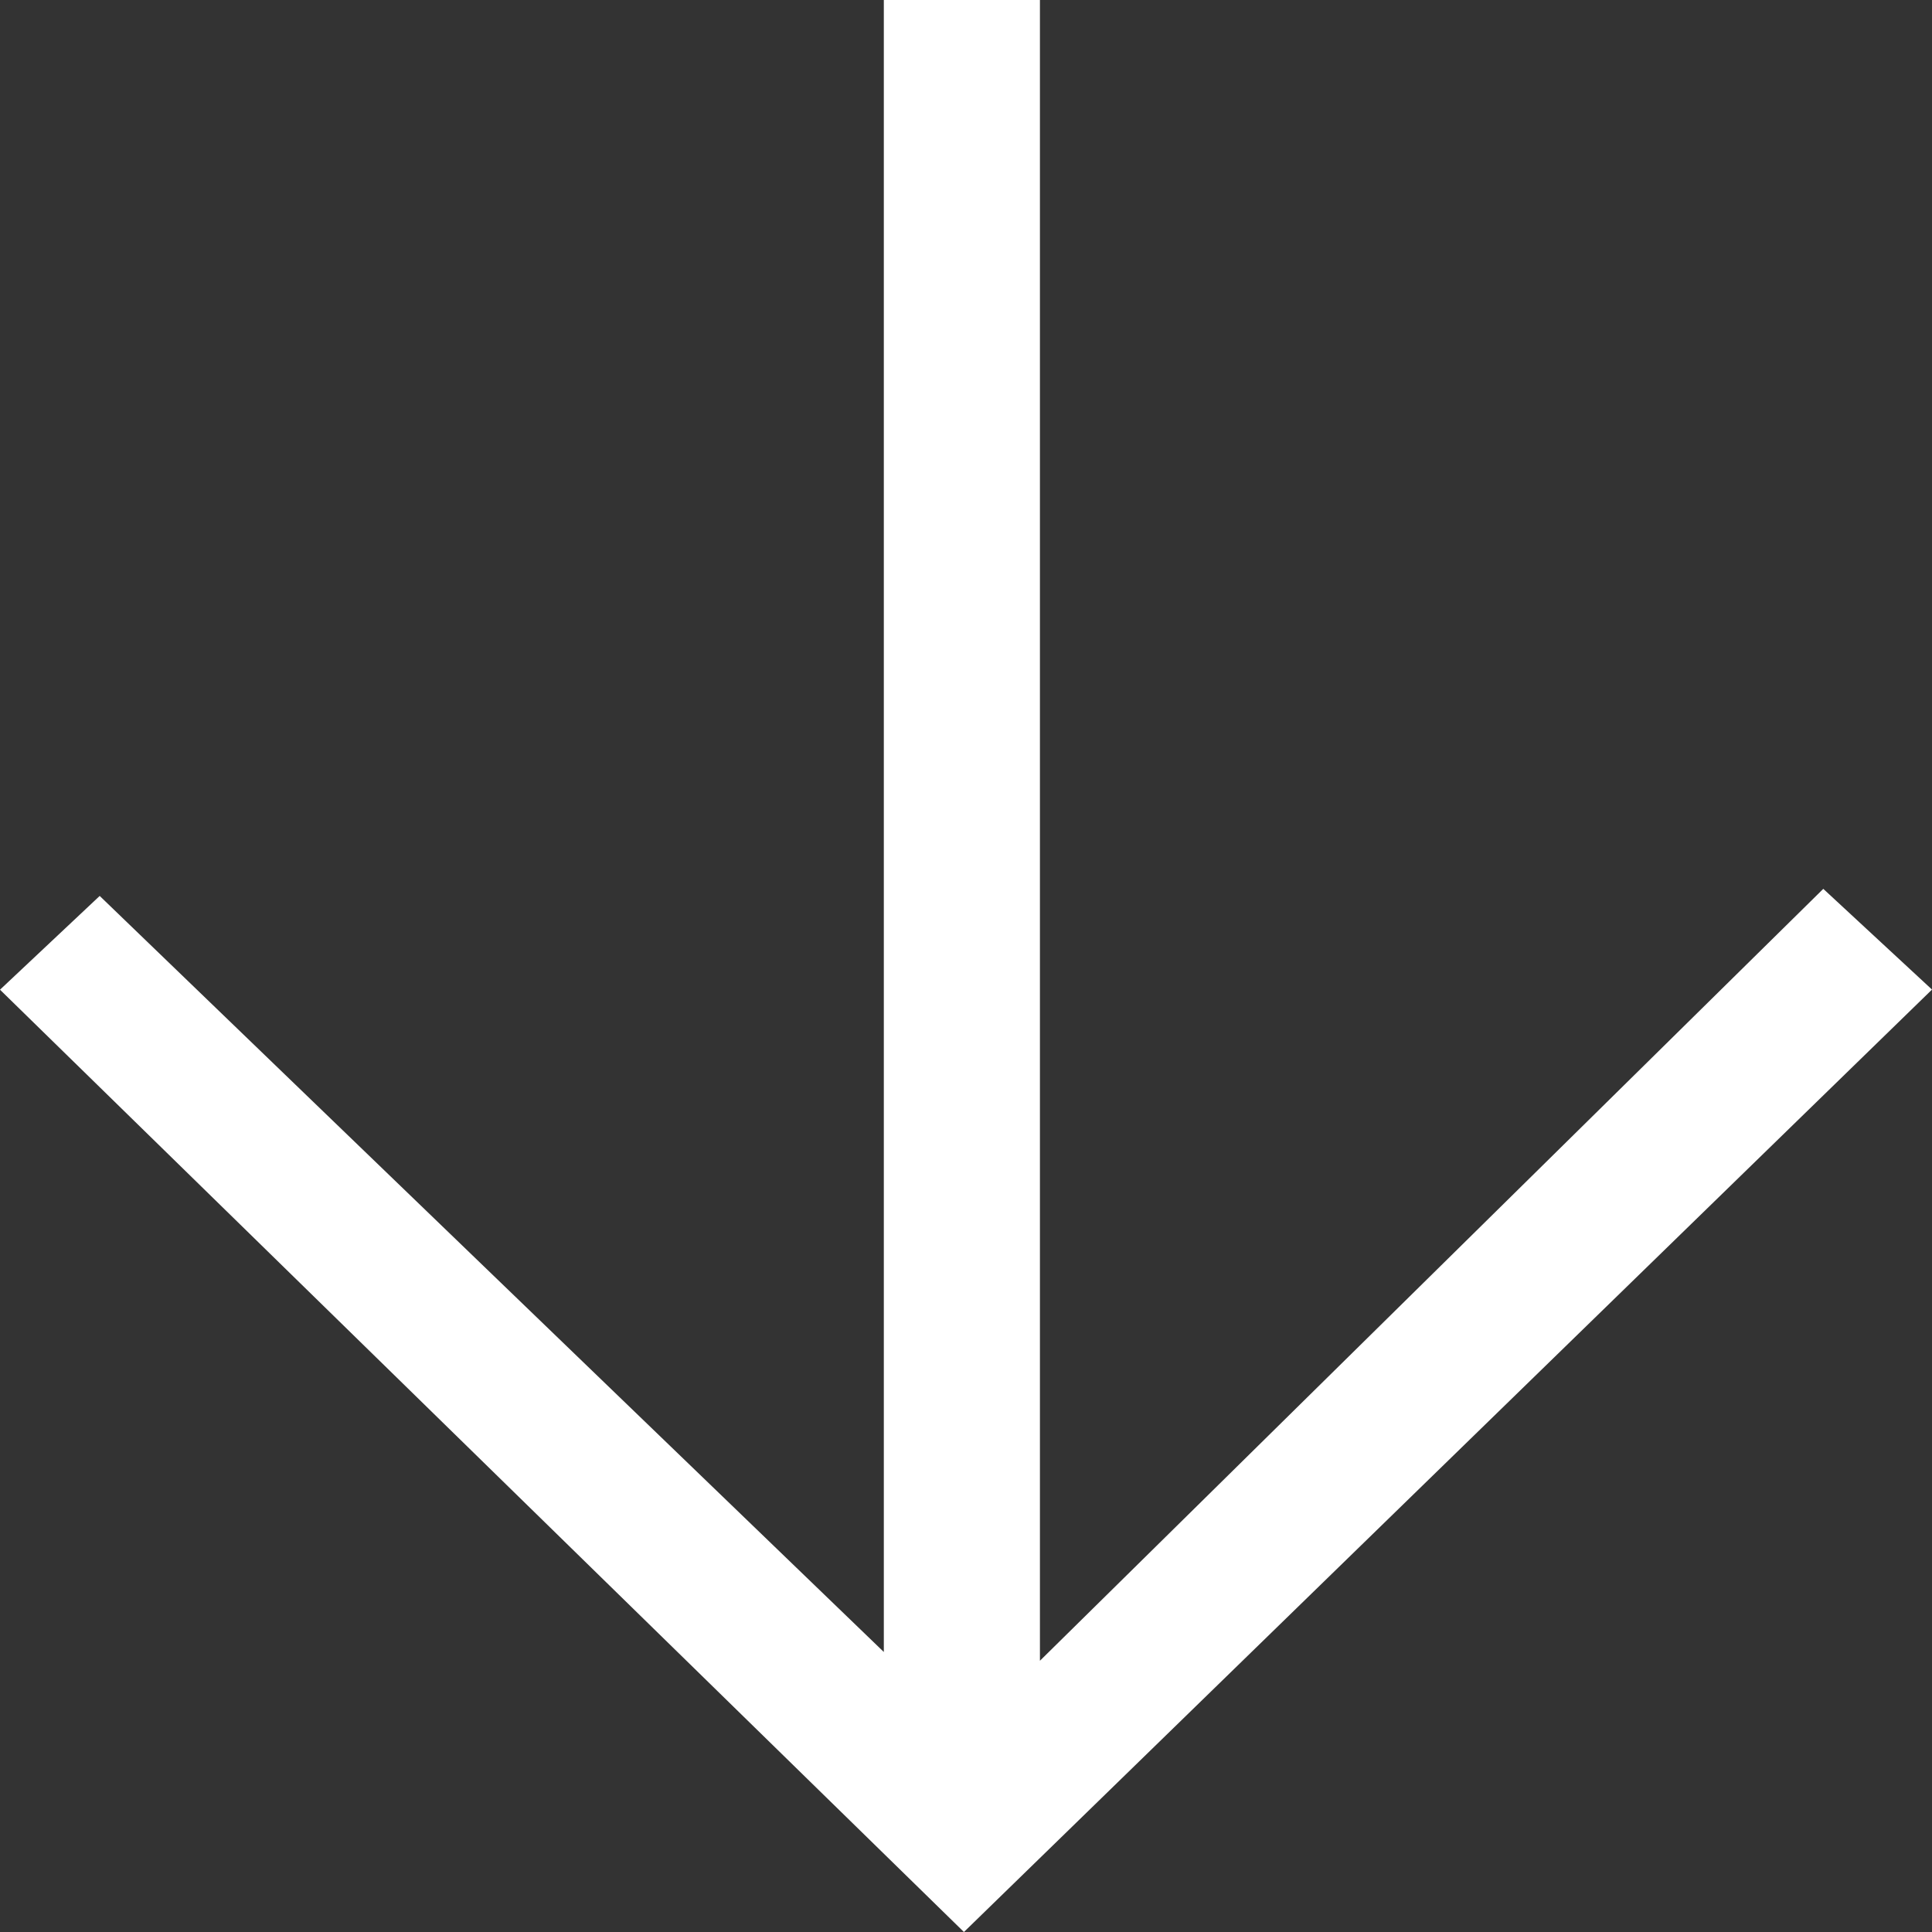 <svg width="15" height="15" fill="none" xmlns="http://www.w3.org/2000/svg"><rect width="100%" height="100%" fill="#333333" stroke="none"/><path d="M15 7.683l-.844-.782-6.082 5.993V0H6.862v12.826L.774 6.956 0 7.684 7.484 15 15 7.683z" fill="#fff"/></svg>